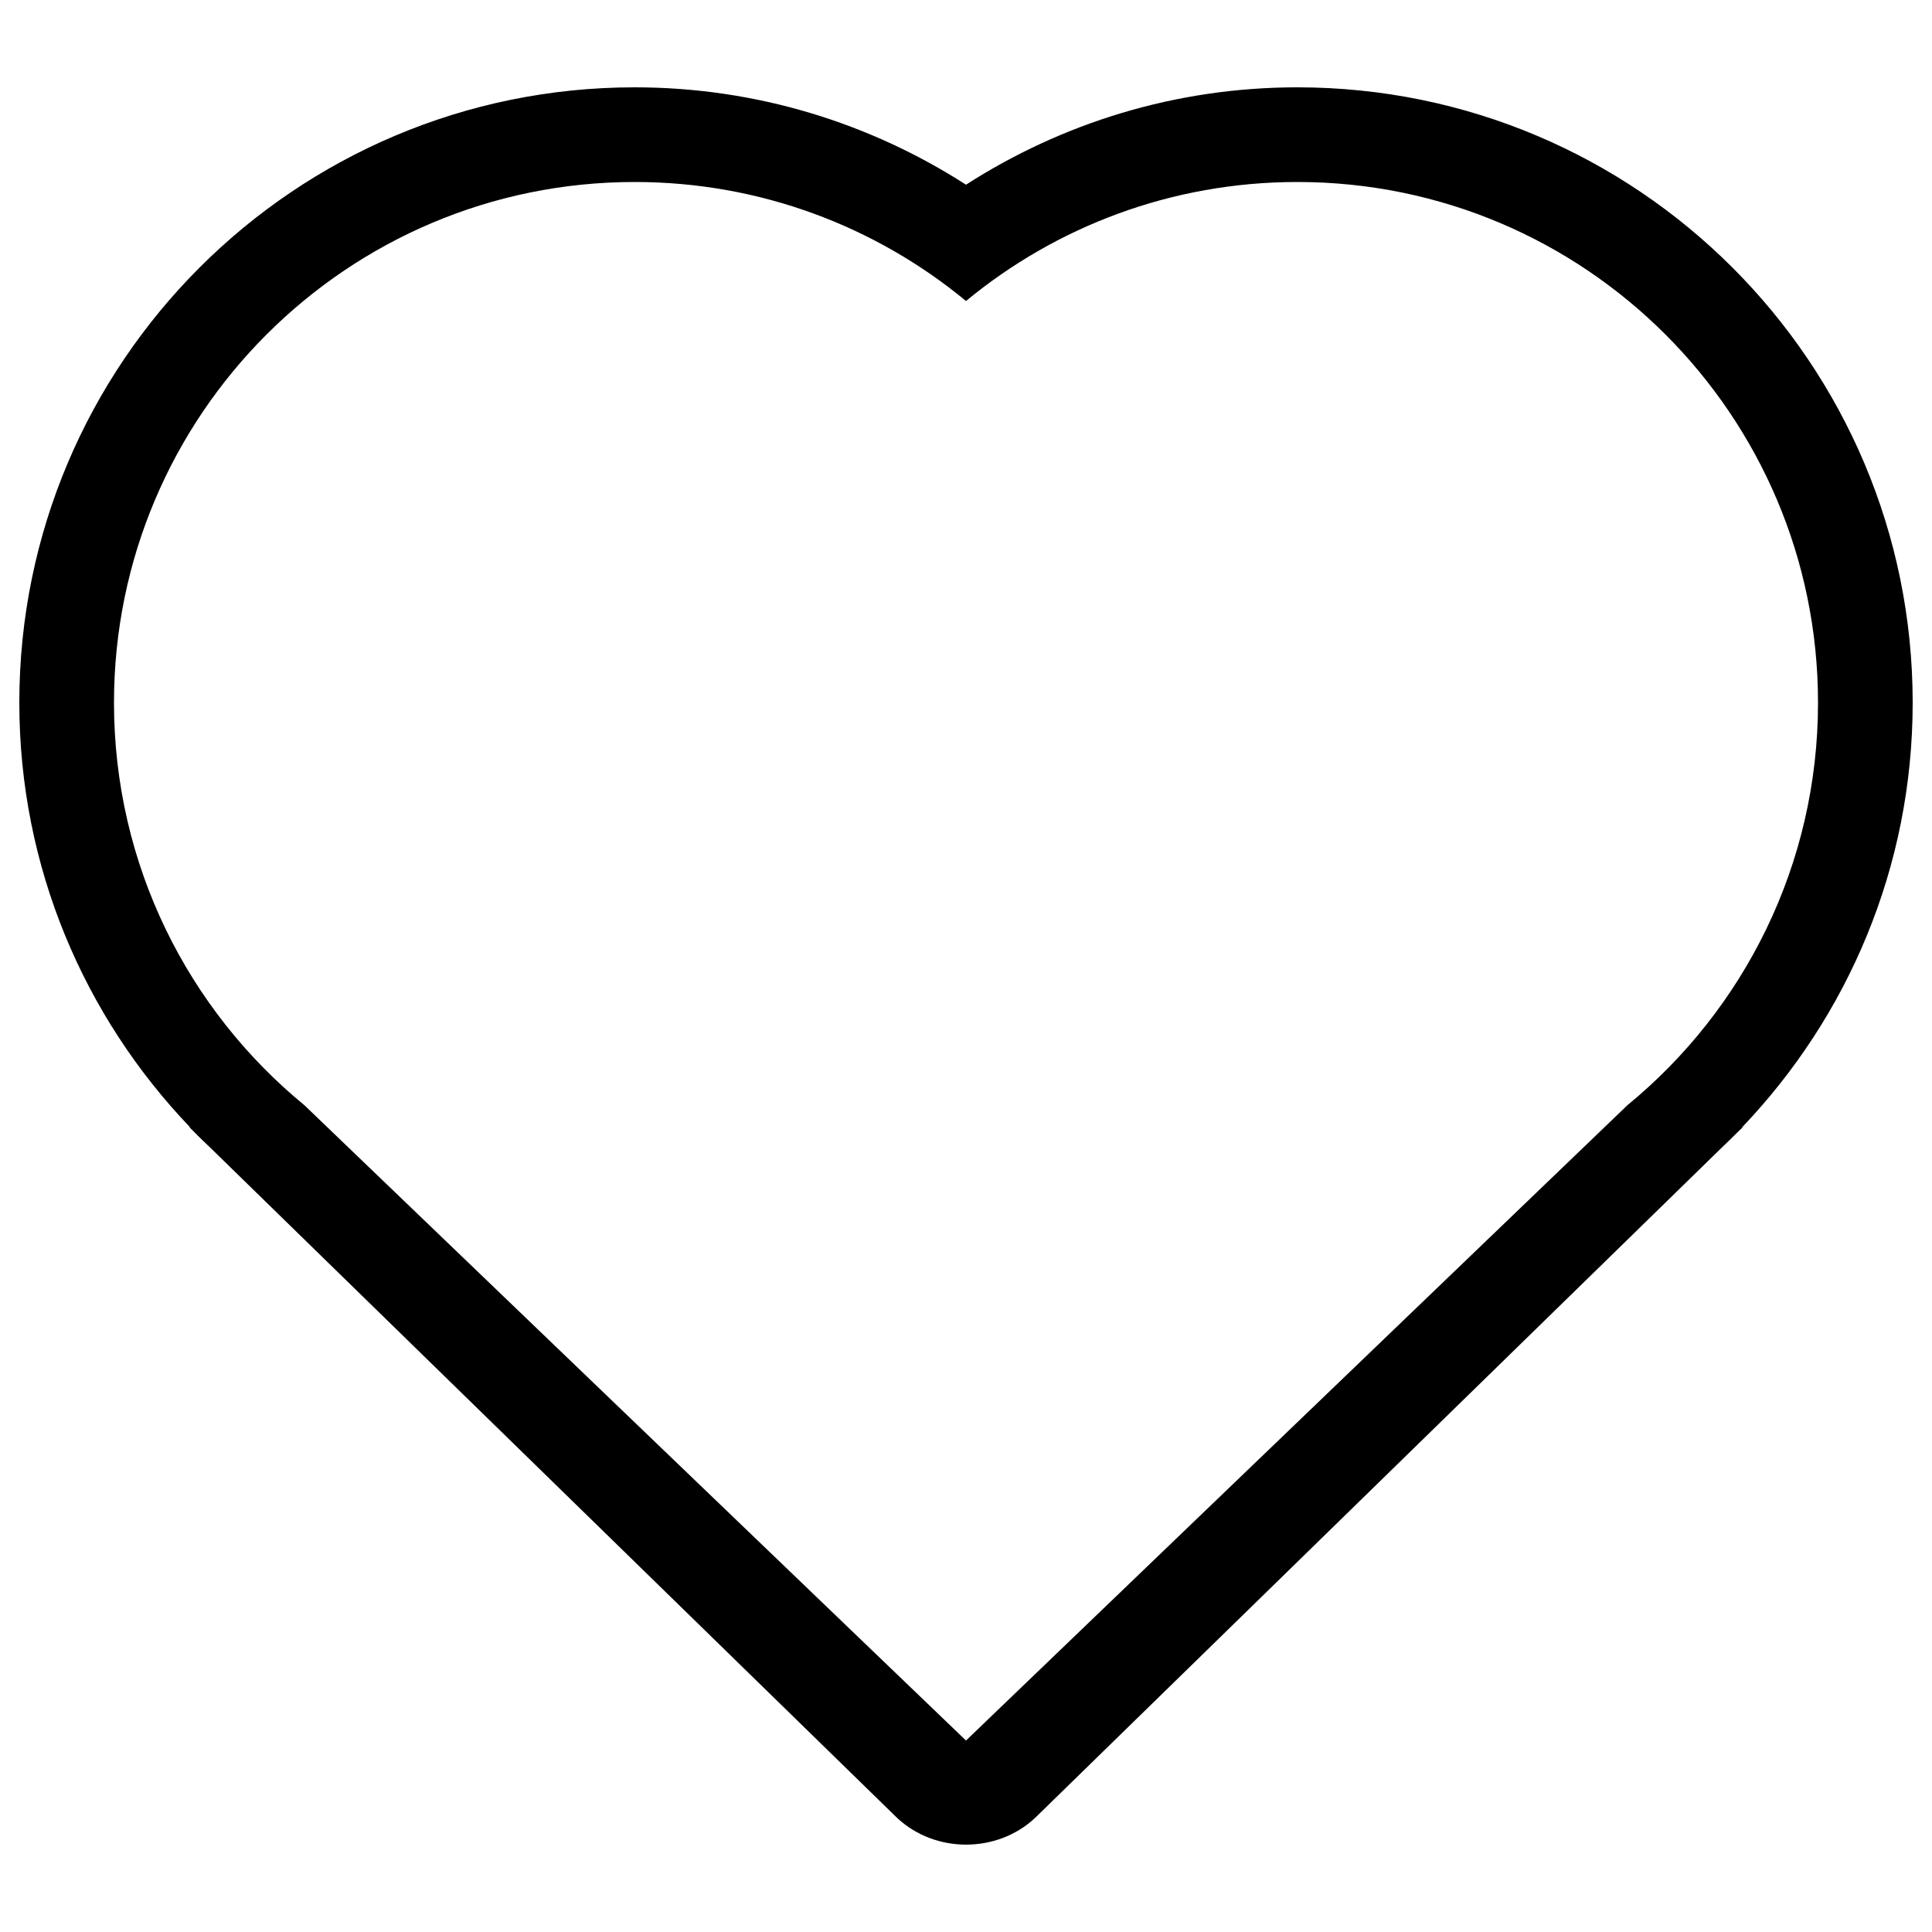 <?xml version="1.0" encoding="utf-8"?>
<!-- Svg Vector Icons : http://www.onlinewebfonts.com/icon -->
<!DOCTYPE svg PUBLIC "-//W3C//DTD SVG 1.1//EN" "http://www.w3.org/Graphics/SVG/1.1/DTD/svg11.dtd">
<svg version="1.1" xmlns="http://www.w3.org/2000/svg" xmlns:xlink="http://www.w3.org/1999/xlink" x="0px" y="0px" viewBox="0 0 1000 1000" enable-background="new 0 0 1000 1000" xml:space="preserve">
<g><path d="M901.7,583.5h0.3l-2.5,2.4c-2.6,2.6-5.3,5.2-8,7.8L535.8,940.9c-19.7,18.5-51.8,18.5-71.5,0L108.6,593.8c-2.8-2.7-5.6-5.3-8.3-8.1l-2.3-2.3h0.3C43.7,526.3,10,449,10,363.7C10,187.8,152.6,45.2,328.5,45.2c63.2,0,122,18.6,171.5,50.4c49.5-31.8,108.3-50.4,171.5-50.4C847.4,45.2,990,187.8,990,363.7C990,449,956.3,526.3,901.7,583.5z M671.5,94.2c-65.1,0-124.9,23.1-171.5,61.6c-46.6-38.5-106.4-61.6-171.5-61.6C179.7,94.2,59,214.9,59,363.7c0,84,38.4,159,98.6,208.4L500,900.9L842.4,572c60.2-49.4,98.6-124.4,98.6-208.3C941,214.9,820.3,94.2,671.5,94.2z"/></g>
</svg>